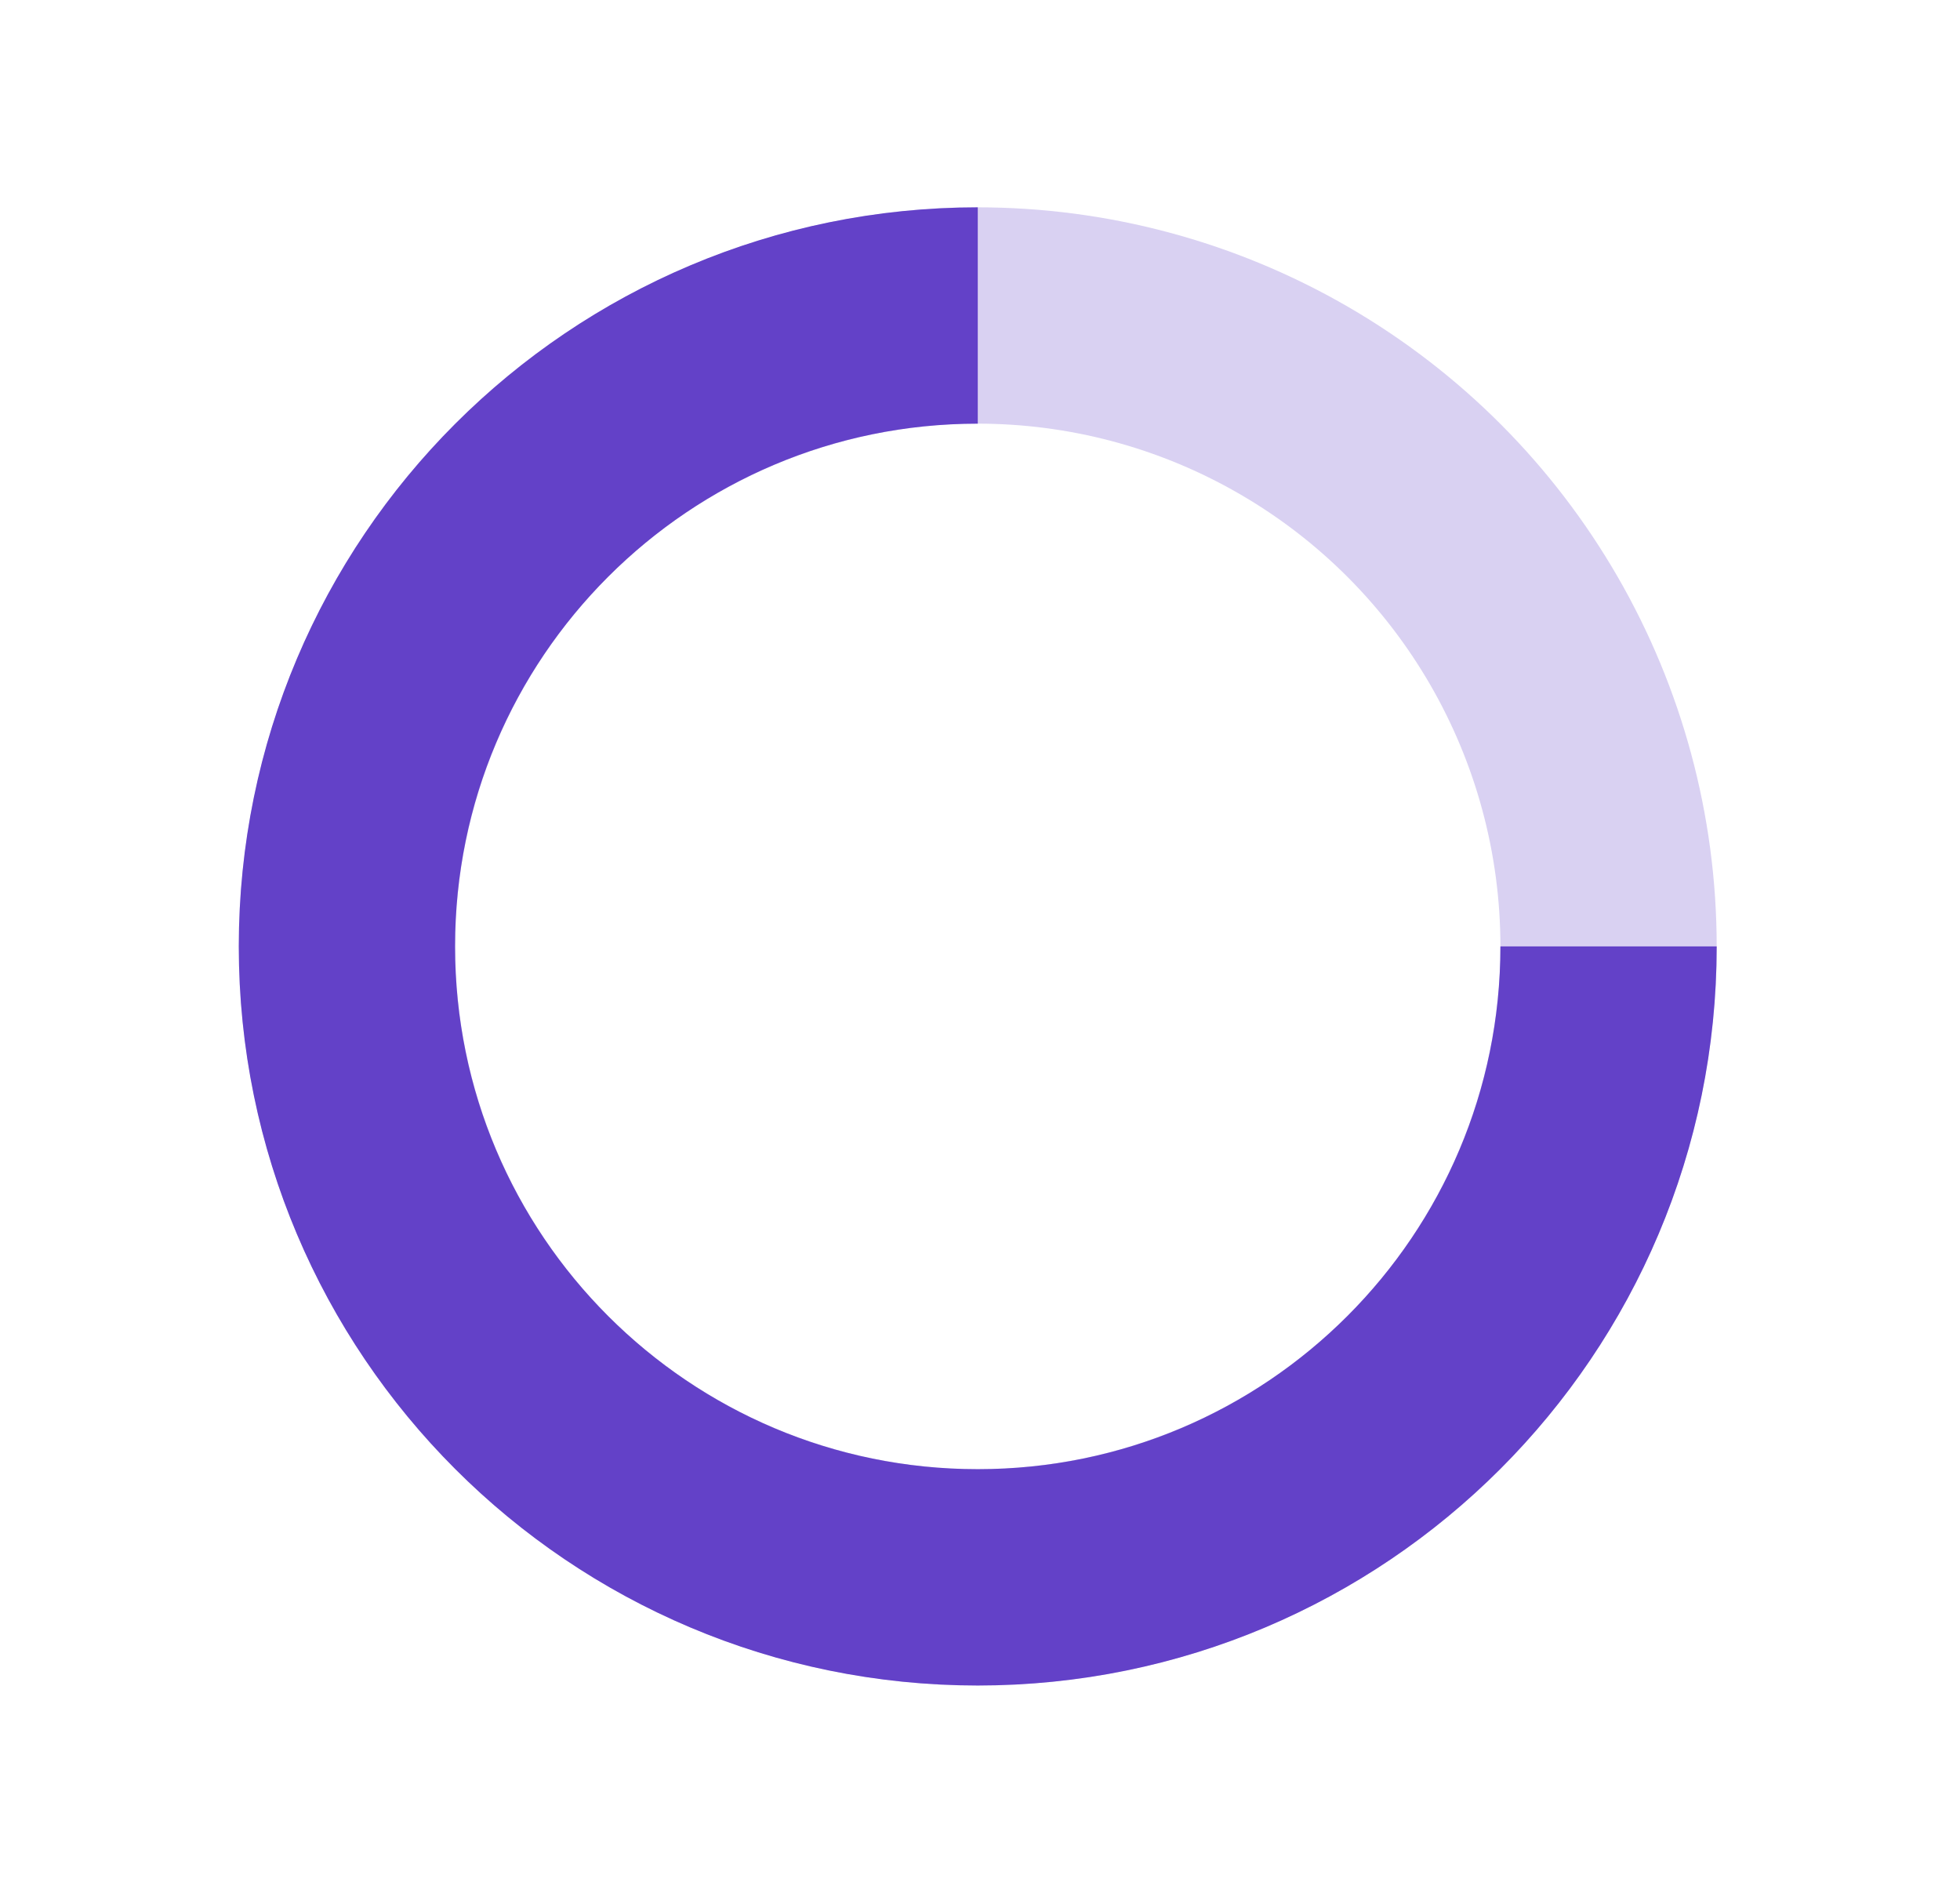 <svg width="29" height="28" viewBox="0 0 29 28" fill="none" xmlns="http://www.w3.org/2000/svg">
<circle opacity="0.24" cx="14.467" cy="14" r="9.333" stroke="#6341C8" stroke-width="3.2" stroke-linecap="round"/>
<path d="M23.8 14C23.8 19.155 19.621 23.333 14.467 23.333C9.312 23.333 5.133 19.155 5.133 14C5.133 8.845 9.312 4.667 14.467 4.667" stroke="#6341C8" stroke-width="3.2"/>
</svg>
